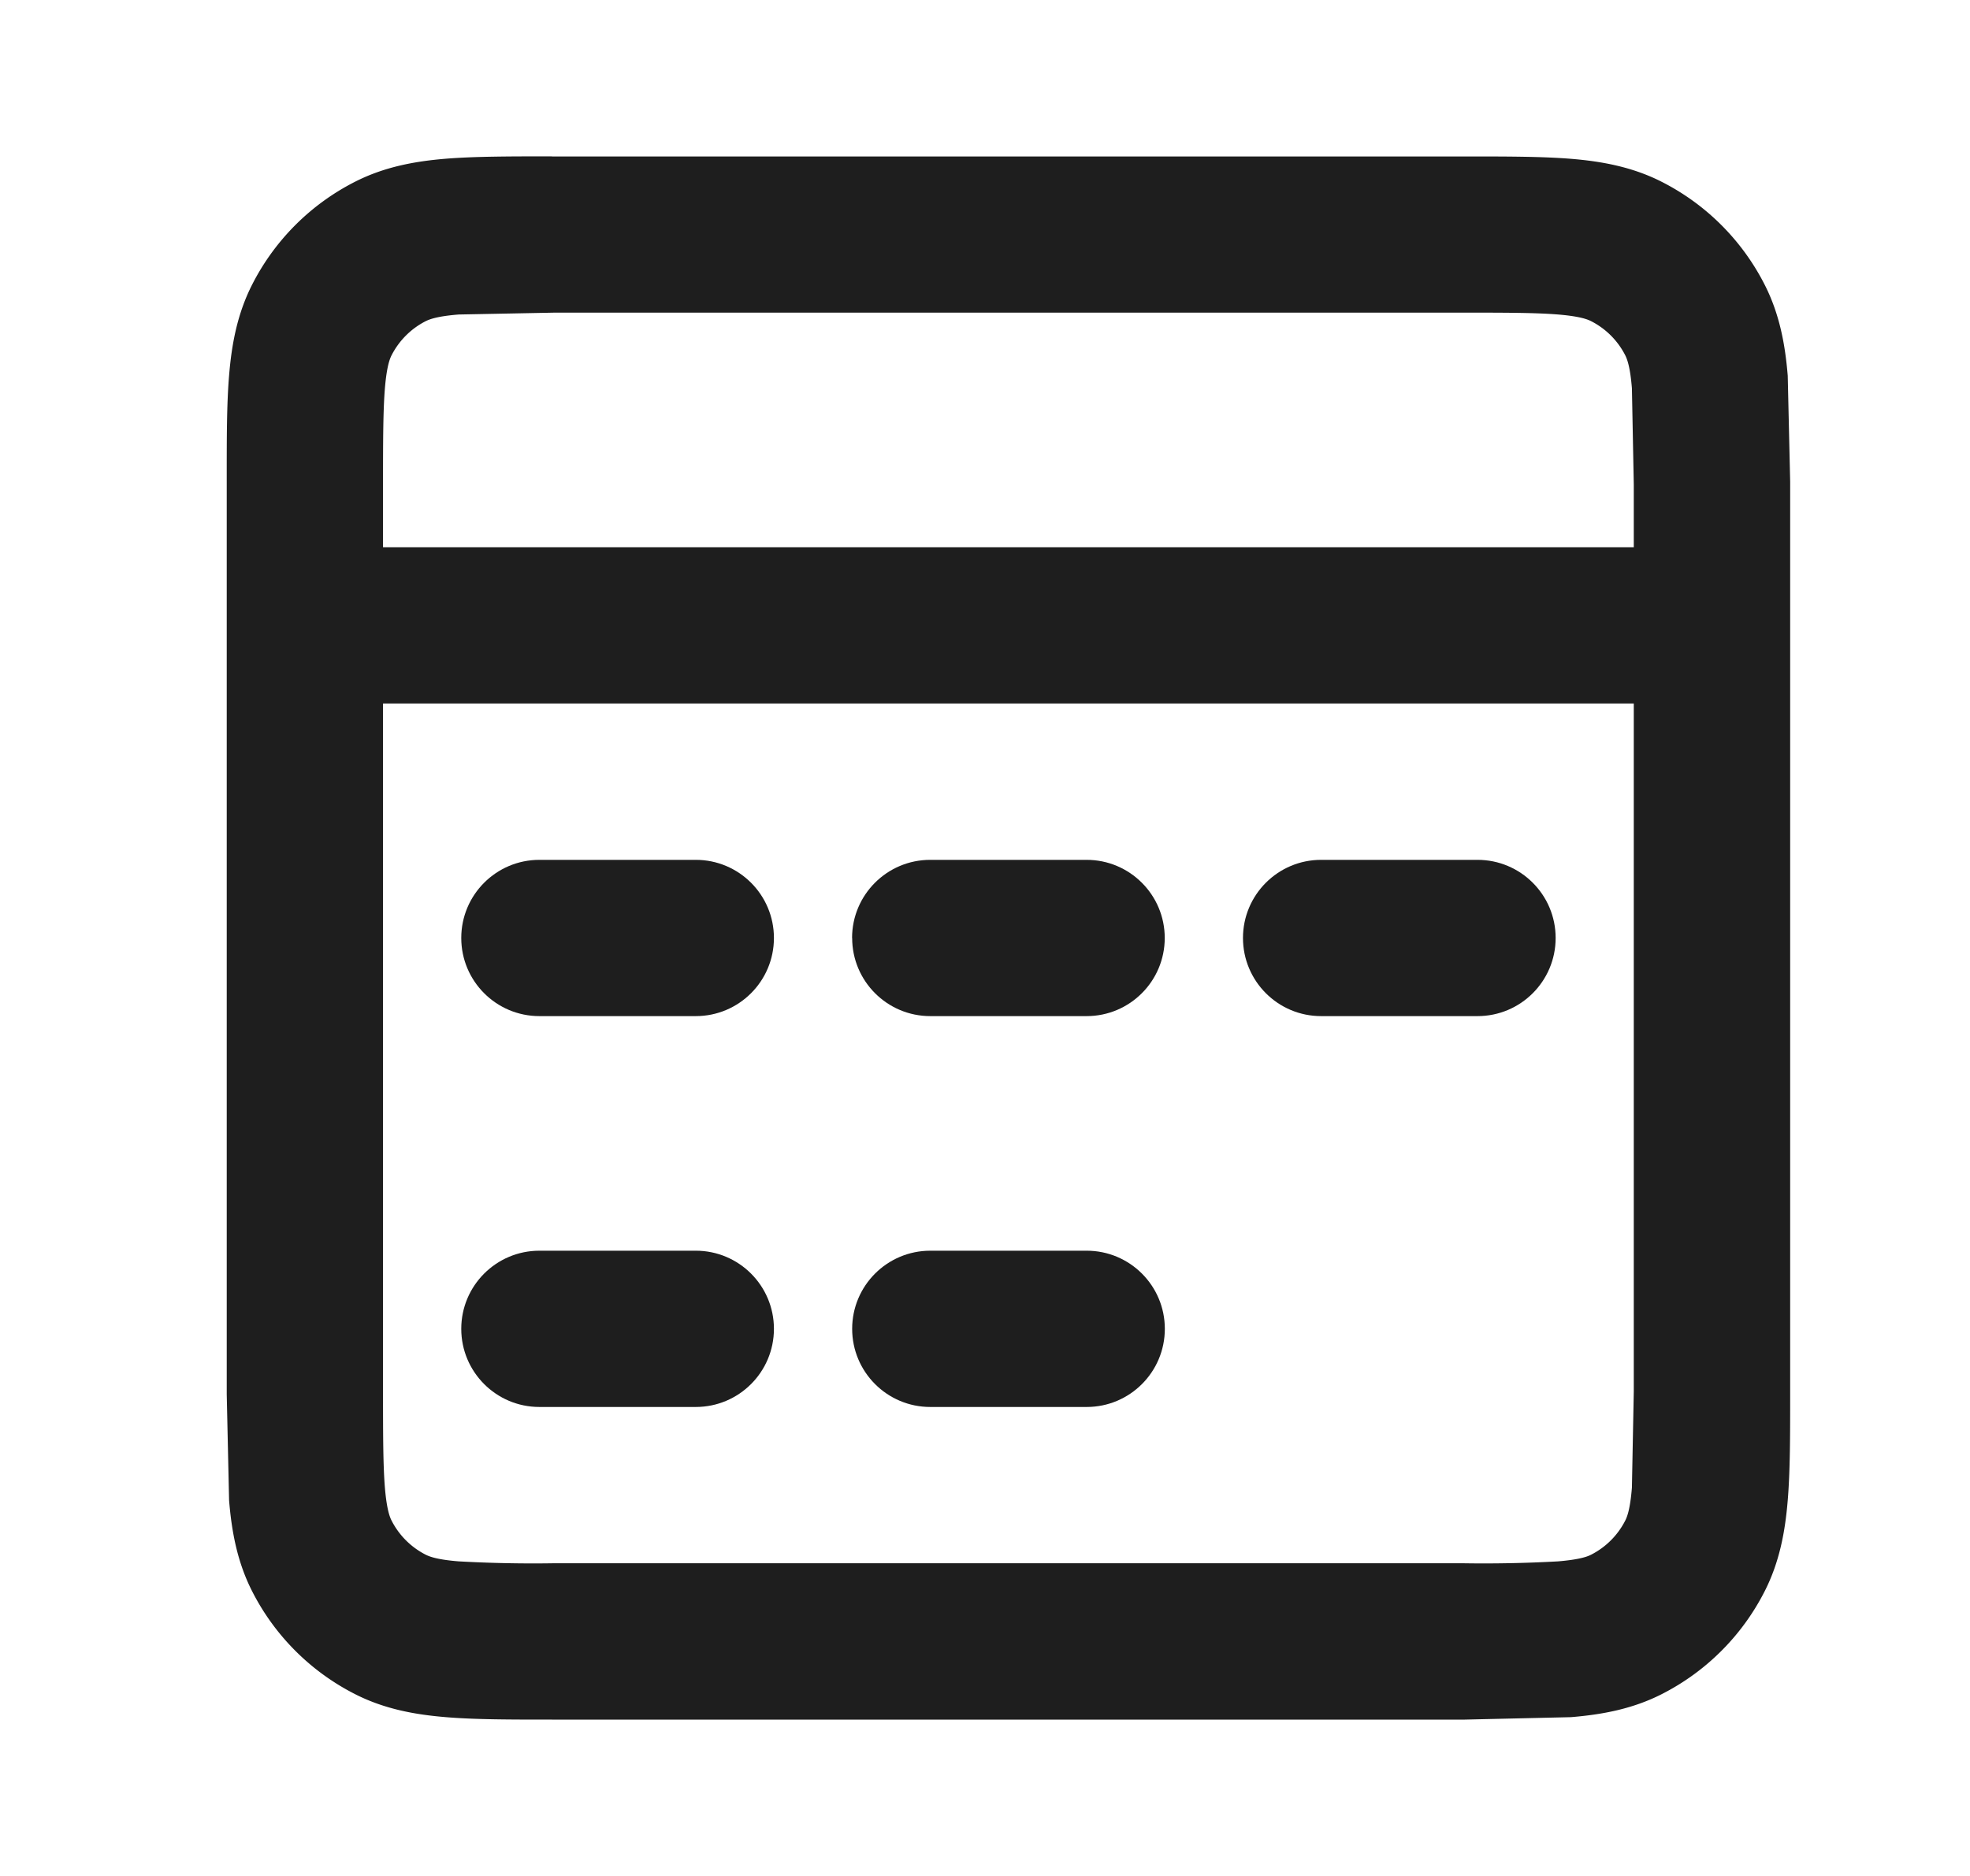 <svg xmlns="http://www.w3.org/2000/svg" fill="#000" viewBox="0 0 21 20" xmlns:v="https://vecta.io/nano"><path d="M9.083 10c0-.46.373-.833.833-.833h1.667c.46 0 .833.373.833.833s-.373.833-.833.833H9.917c-.46 0-.833-.373-.833-.833zm.834 3.334c-.46 0-.833.373-.833.833s.373.833.833.833h1.667c.46 0 .833-.373.833-.833s-.373-.833-.833-.833H9.917zm-5-3.334c0-.46.373-.833.833-.833h1.667c.46 0 .833.373.833.833s-.373.833-.833.833H5.75c-.46 0-.833-.373-.833-.833zm.833 3.334c-.46 0-.833.373-.833.833S5.29 15 5.75 15h1.667c.46 0 .833-.373.833-.833s-.373-.833-.833-.833H5.75zM13.25 10c0-.46.373-.833.833-.833h1.667c.46 0 .833.373.833.833s-.373.833-.833.833h-1.667c-.46 0-.833-.373-.833-.833z" fill-opacity=".88"/><path fill-rule="evenodd" d="M5.884 1.667c-.439 0-.818 0-1.13.025-.329.027-.657.086-.972.247a2.5 2.5 0 0 0-1.093 1.093c-.161.315-.22.643-.247.972-.026.312-.025.691-.025 1.13v9.731l.025 1.13c.027.329.086.657.247.972a2.5 2.5 0 0 0 1.093 1.093c.315.161.643.22.972.247.312.026.691.026 1.13.026h9.731l1.13-.026c.329-.027.657-.086.972-.247a2.5 2.5 0 0 0 1.093-1.093c.161-.315.22-.643.247-.972.026-.312.026-.691.026-1.13V5.135l-.026-1.13c-.027-.329-.086-.657-.247-.972a2.5 2.5 0 0 0-1.093-1.093c-.315-.161-.643-.22-.972-.247-.312-.025-.691-.025-1.13-.025H5.884zm11.532 4.167v-.667l-.02-1.027c-.018-.226-.05-.31-.071-.352-.08-.157-.207-.284-.364-.364-.041-.021-.125-.052-.352-.071-.236-.019-.546-.02-1.027-.02H5.917l-1.027.02c-.226.018-.31.05-.352.071-.157.08-.284.207-.364.364-.021.041-.052.125-.071.352-.019.236-.02.546-.02 1.027v.667h13.333zM4.083 7.5h13.333v7.333l-.02 1.027c-.018.226-.05.31-.071.351-.08.157-.207.284-.364.364-.041.021-.125.052-.352.071a14.23 14.23 0 0 1-1.027.02H5.917a14.23 14.23 0 0 1-1.027-.02c-.226-.018-.31-.05-.352-.071-.157-.08-.284-.207-.364-.364-.021-.041-.052-.125-.071-.351-.019-.236-.02-.546-.02-1.027V7.5z" fill-opacity=".88"/></svg>